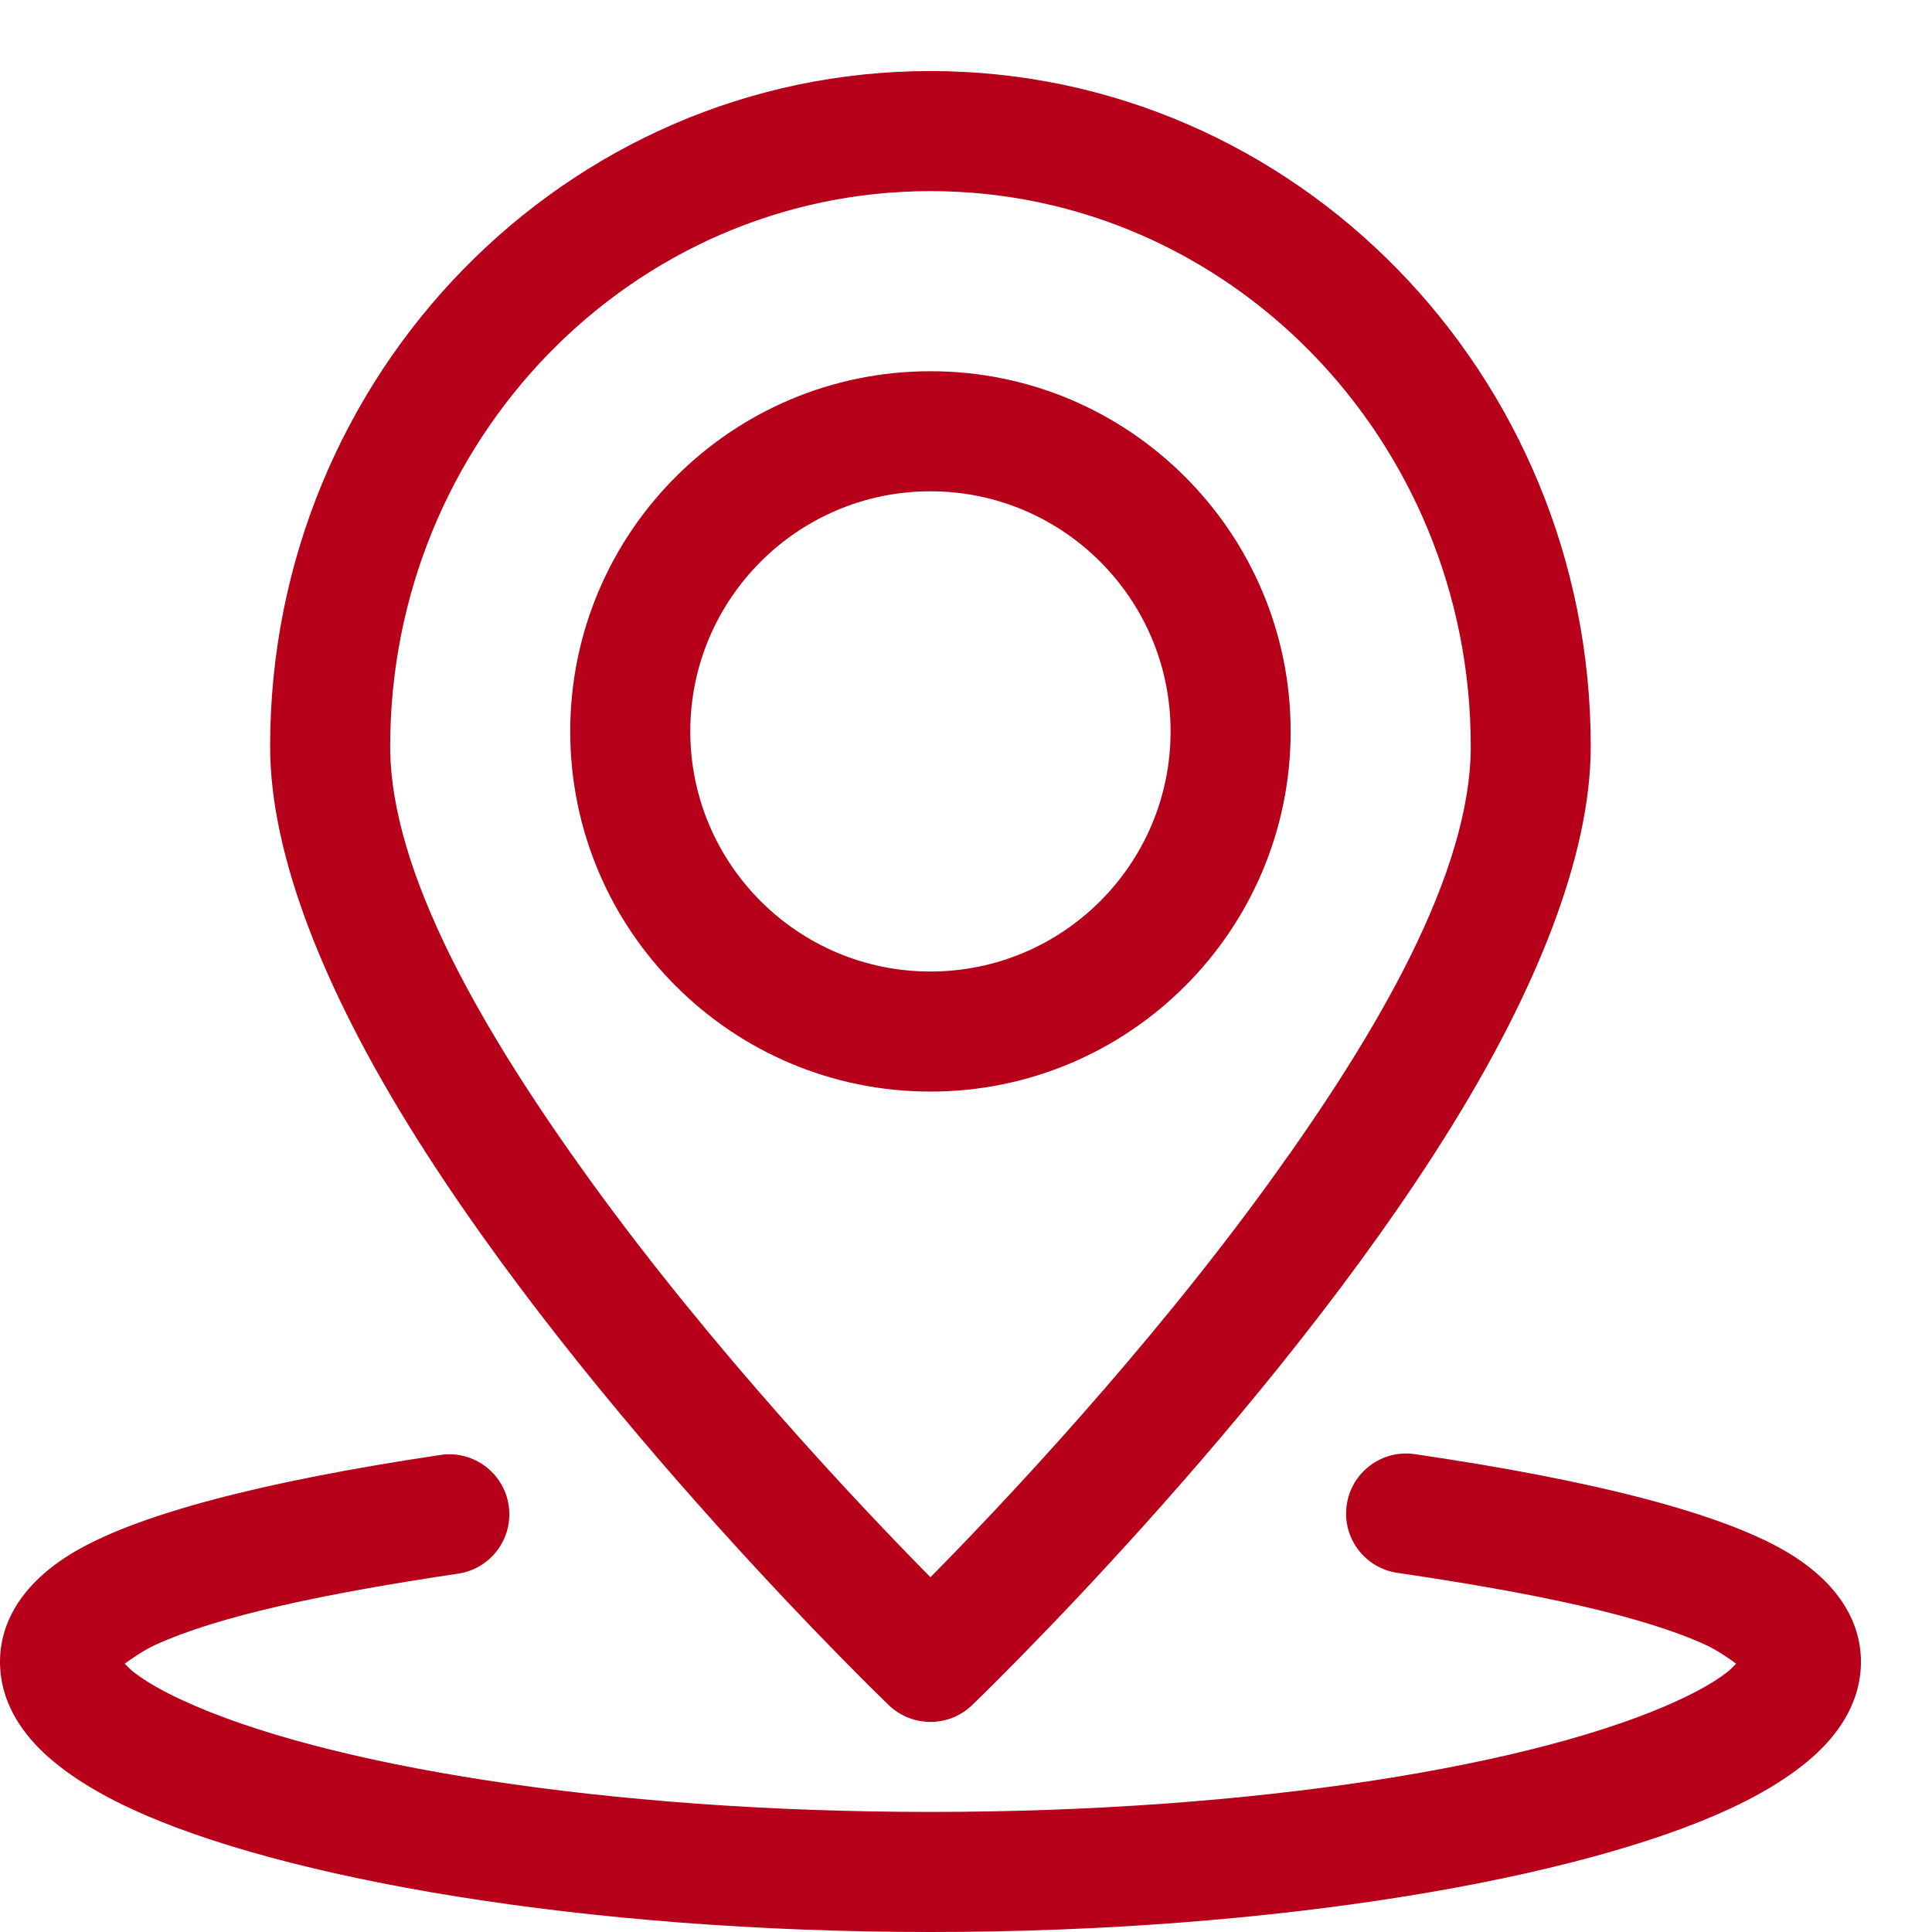 <svg width="27" height="27" viewBox="0 0 27 27" fill="none" xmlns="http://www.w3.org/2000/svg">
<path fill-rule="evenodd" clip-rule="evenodd" d="M13.003 0.993C18.09 0.993 22.231 5.216 22.231 10.431C22.231 11.98 21.445 13.866 20.294 15.729C17.777 19.805 13.584 23.831 13.584 23.831C13.259 24.142 12.747 24.142 12.422 23.831C12.422 23.831 8.229 19.805 5.712 15.729C4.562 13.866 3.775 11.981 3.775 10.431C3.775 5.217 7.916 0.993 13.003 0.993H13.003ZM13.003 2.671C8.83 2.671 5.453 6.154 5.453 10.431C5.453 12.195 6.751 14.425 8.246 16.493C9.977 18.887 12.023 21.049 13.003 22.042C13.984 21.049 16.029 18.887 17.76 16.493C19.256 14.424 20.554 12.194 20.554 10.431C20.554 6.154 17.176 2.671 13.003 2.671Z" fill="#B70019"/>
<path fill-rule="evenodd" clip-rule="evenodd" d="M13.003 5.188C14.392 5.188 15.65 5.751 16.561 6.663C17.473 7.574 18.037 8.833 18.037 10.222C18.037 13 15.781 15.255 13.003 15.255C10.225 15.255 7.969 13 7.969 10.222C7.969 7.443 10.225 5.188 13.003 5.188ZM13.003 6.866C11.151 6.866 9.647 8.37 9.647 10.222C9.647 12.074 11.151 13.577 13.003 13.577C14.855 13.577 16.359 12.074 16.359 10.222C16.359 9.296 15.983 8.457 15.375 7.849C14.768 7.242 13.929 6.866 13.003 6.866Z" fill="#B70019"/>
<path fill-rule="evenodd" clip-rule="evenodd" d="M1.744 23.25C1.78 23.289 1.823 23.332 1.862 23.363C2.038 23.501 2.27 23.632 2.549 23.761C4.508 24.668 8.459 25.322 13.003 25.322C17.548 25.322 21.498 24.668 23.457 23.761C23.736 23.632 23.968 23.501 24.144 23.363C24.183 23.332 24.227 23.289 24.262 23.25C24.163 23.177 23.992 23.058 23.834 22.986C22.93 22.573 21.421 22.259 19.529 21.981C19.071 21.914 18.753 21.488 18.821 21.03C18.888 20.572 19.314 20.254 19.773 20.322C22.256 20.685 24.141 21.159 25.055 21.74C25.727 22.168 26.007 22.698 26.007 23.225C26.007 23.585 25.877 23.954 25.579 24.304C25.295 24.639 24.82 24.98 24.161 25.284C22.069 26.252 17.858 27 13.003 27C8.149 27 3.938 26.252 1.846 25.284C1.187 24.98 0.712 24.639 0.428 24.304C0.129 23.954 5.34058e-05 23.585 5.34058e-05 23.225C5.34058e-05 22.701 0.276 22.174 0.942 21.747C1.843 21.17 3.702 20.699 6.156 20.333C6.614 20.265 7.041 20.581 7.109 21.039C7.177 21.497 6.861 21.924 6.403 21.992C4.537 22.27 3.05 22.583 2.161 22.992C2.007 23.063 1.842 23.178 1.744 23.25L1.744 23.25Z" fill="#B70019"/>
</svg>

